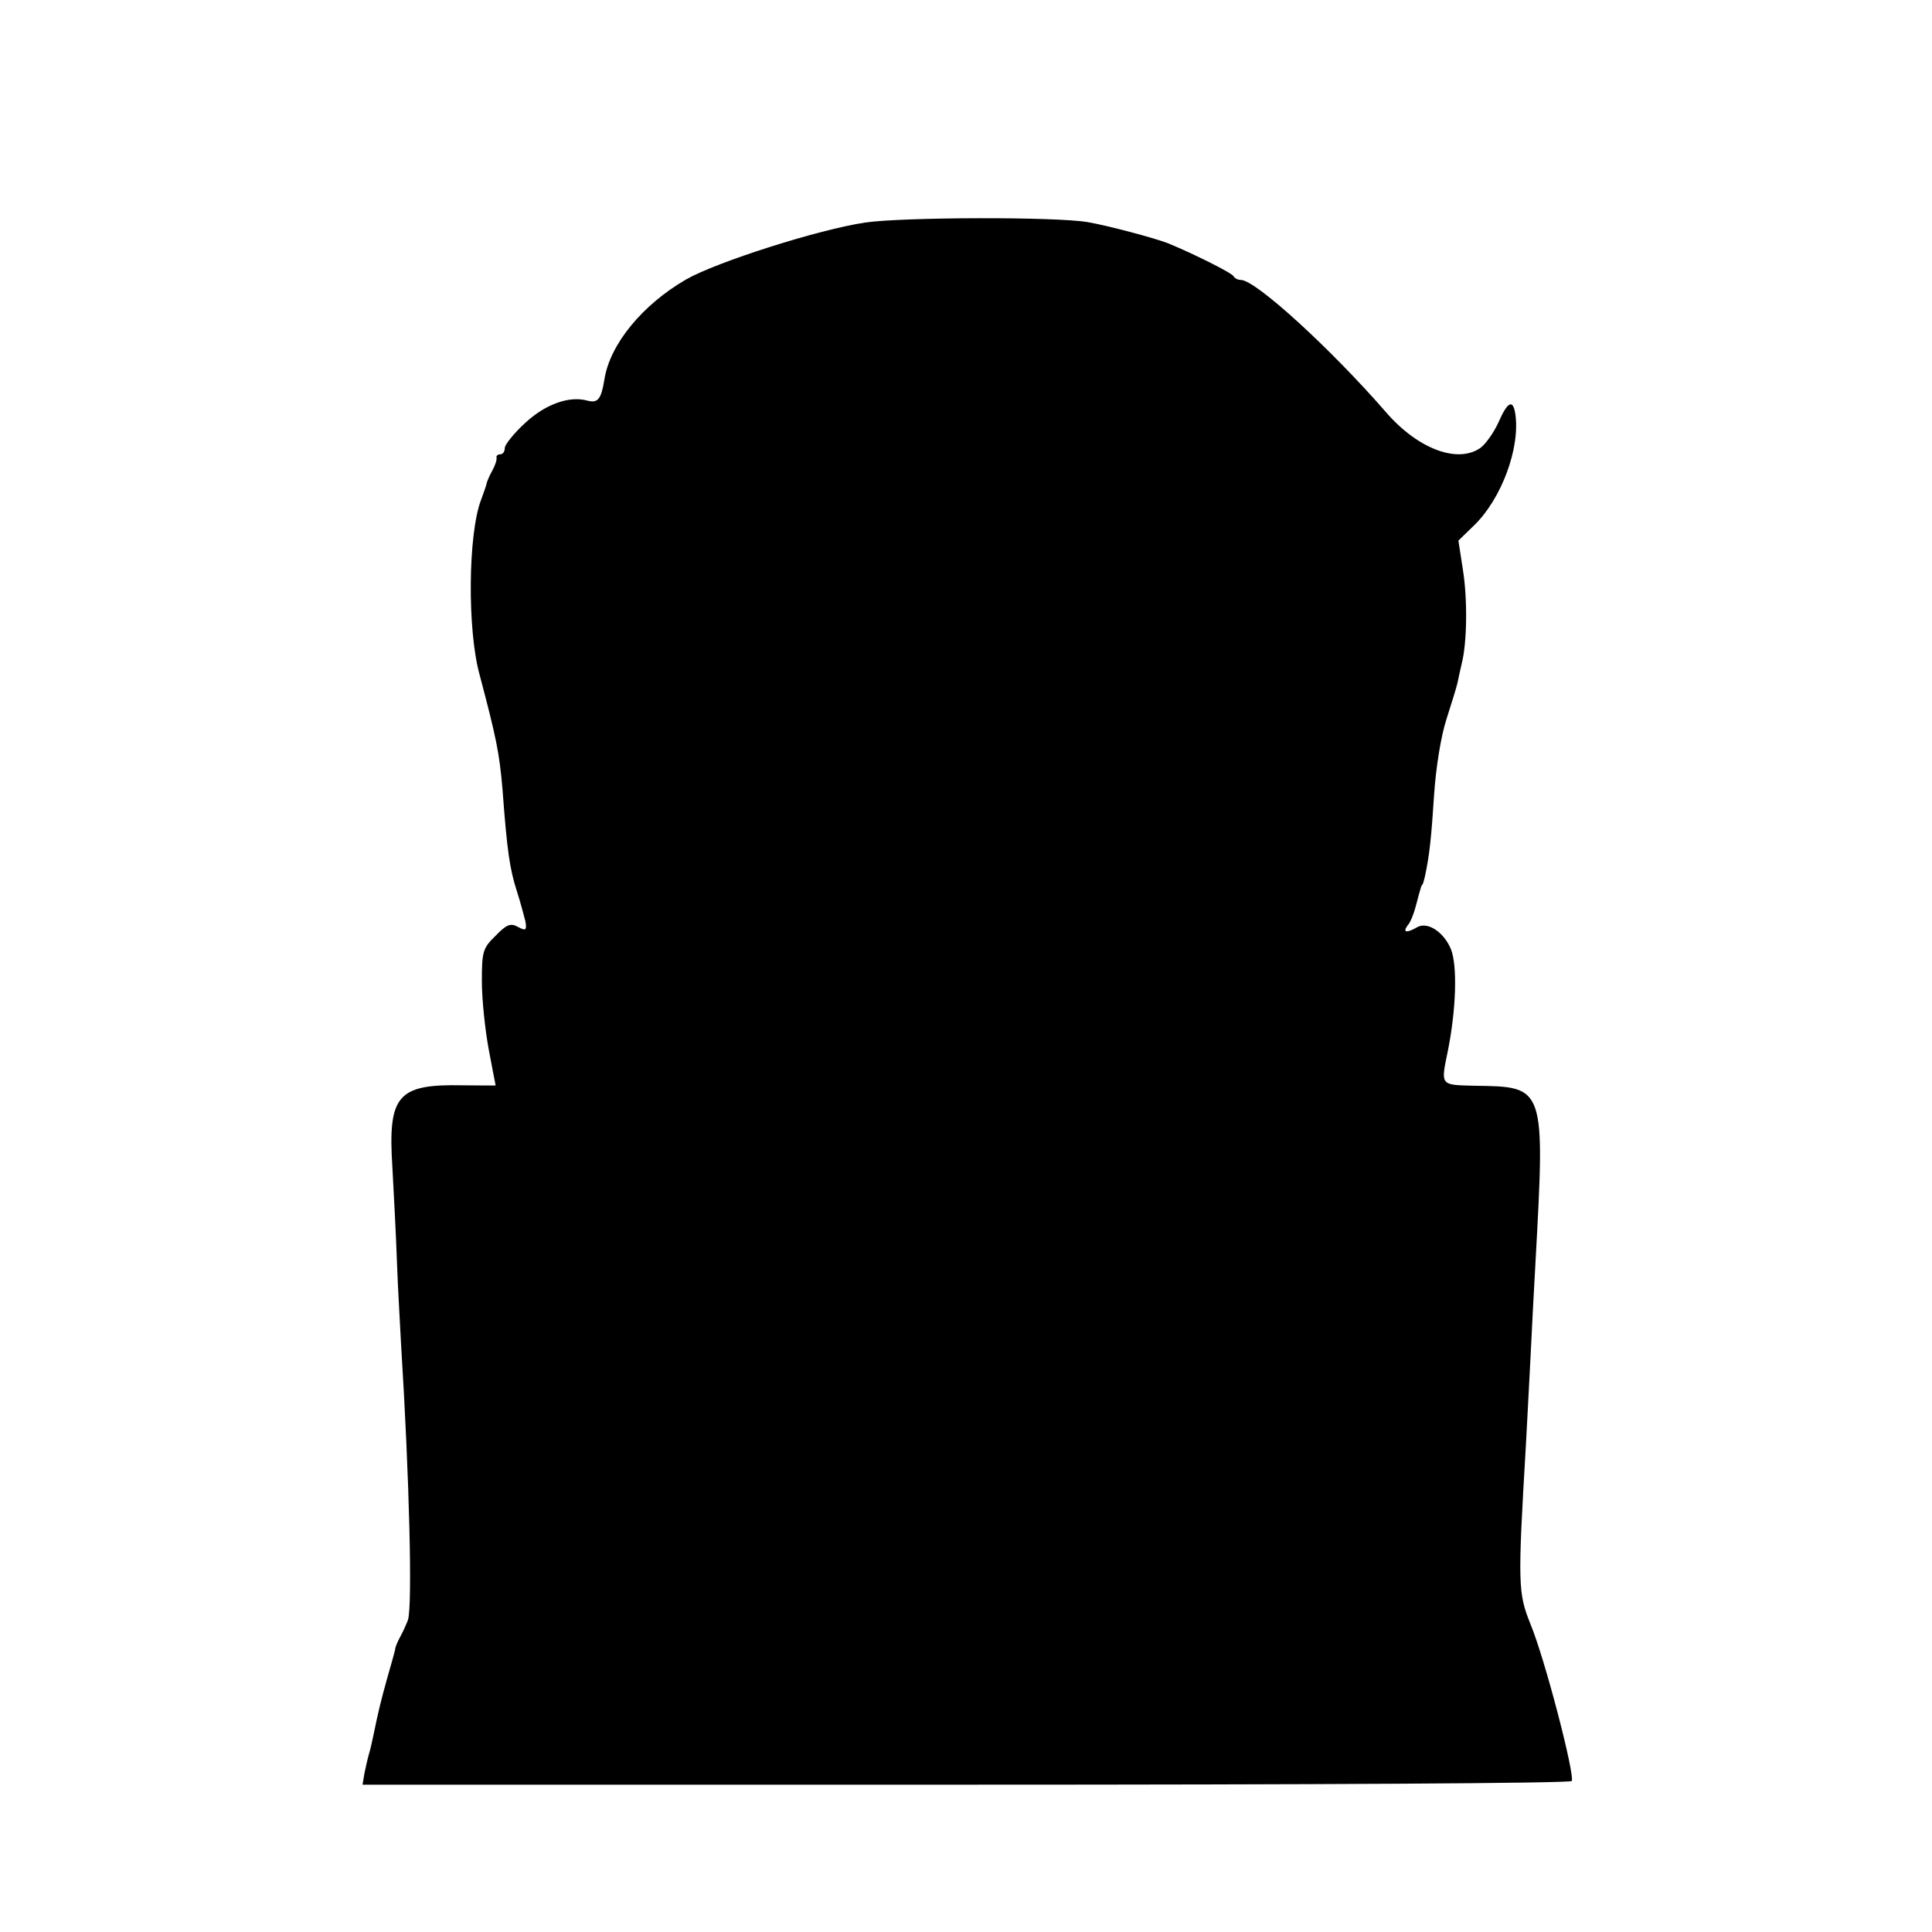 <?xml version="1.0" standalone="no"?>
<!DOCTYPE svg PUBLIC "-//W3C//DTD SVG 20010904//EN"
 "http://www.w3.org/TR/2001/REC-SVG-20010904/DTD/svg10.dtd">
<svg version="1.0" xmlns="http://www.w3.org/2000/svg"
 width="421pt" height="421pt" viewBox="0 0 421 421"
 preserveAspectRatio="xMidYMid meet">
<g transform="translate(0,421) scale(0.1,-0.1)"
fill="#000000" stroke="none">
<path d="M1885 3725 c-101 -15 -324 -86 -390 -124 -95 -55 -166 -141 -178
-218 -7 -43 -14 -52 -37 -46 -40 11 -92 -8 -136 -49 -24 -22 -44 -47 -44 -54
0 -8 -4 -14 -10 -14 -5 0 -9 -3 -8 -7 1 -5 -3 -17 -9 -28 -6 -11 -12 -24 -13
-30 -1 -5 -7 -21 -12 -35 -28 -74 -30 -282 -3 -380 37 -140 43 -170 50 -250
10 -136 16 -174 31 -221 8 -25 16 -55 19 -67 3 -19 1 -21 -16 -12 -16 9 -25 6
-49 -19 -28 -27 -30 -35 -30 -99 0 -39 7 -106 15 -149 8 -43 15 -78 15 -78 0
-1 -33 0 -72 0 -142 3 -163 -22 -153 -178 3 -56 8 -149 10 -207 2 -58 7 -139
9 -180 18 -288 25 -569 15 -600 -3 -8 -10 -24 -16 -35 -6 -11 -12 -24 -12 -30
-1 -5 -9 -33 -17 -61 -14 -50 -20 -75 -30 -124 -3 -14 -7 -33 -10 -42 -3 -10
-7 -29 -10 -43 l-4 -24 1314 0 c764 0 1317 3 1321 8 7 13 -58 265 -90 342 -27
68 -28 84 -10 389 2 41 7 127 10 190 3 63 8 158 11 210 21 383 21 382 -131
384 -77 2 -76 -1 -60 76 18 90 21 184 7 221 -15 37 -50 61 -73 49 -24 -14 -33
-12 -22 3 6 6 14 26 18 42 12 45 12 45 15 48 1 1 3 9 5 17 10 46 14 85 20 178
4 60 15 128 27 165 11 34 22 70 24 79 2 10 6 28 9 41 12 46 13 141 3 204 l-10
65 34 33 c60 58 101 169 90 243 -5 33 -17 27 -37 -19 -10 -22 -28 -47 -39 -55
-50 -35 -137 -2 -206 78 -120 138 -284 288 -316 288 -7 0 -14 4 -16 8 -3 7
-87 49 -143 72 -28 11 -133 39 -175 46 -70 12 -405 11 -485 -1z"/>
</g>
</svg>
